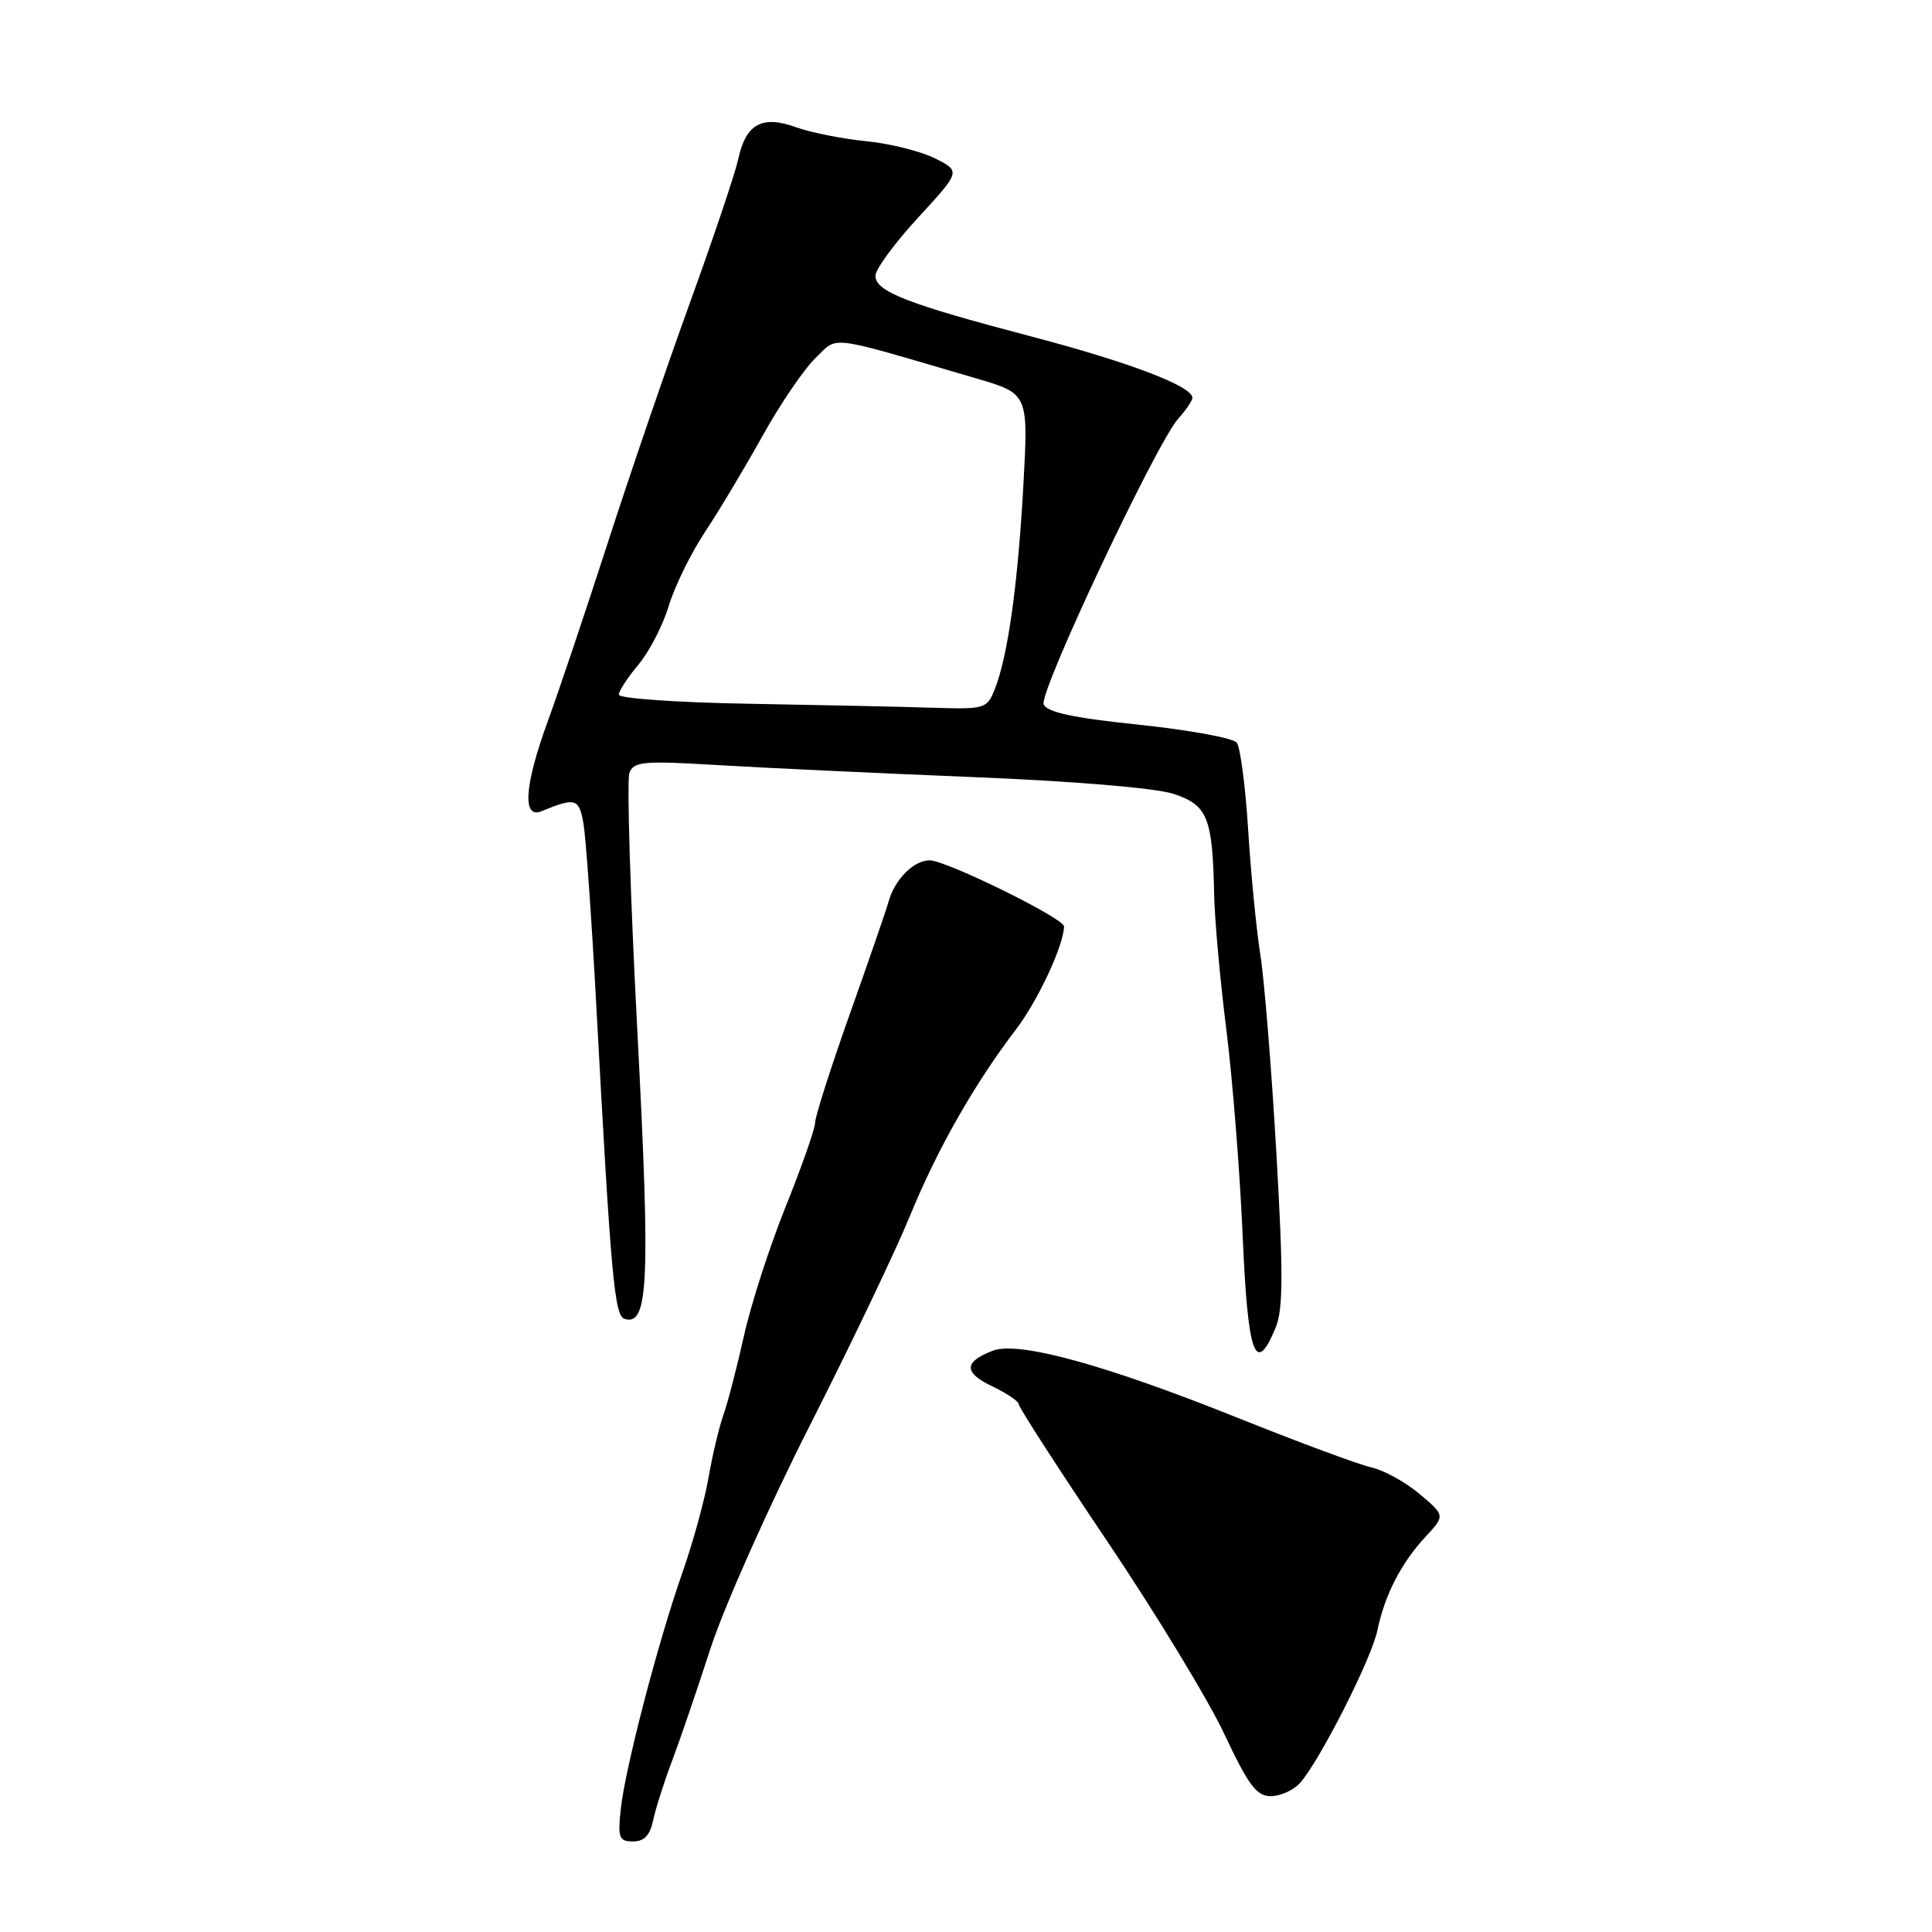 <?xml version="1.0" encoding="UTF-8" standalone="no"?>
<!DOCTYPE svg PUBLIC "-//W3C//DTD SVG 1.1//EN" "http://www.w3.org/Graphics/SVG/1.1/DTD/svg11.dtd" >
<svg xmlns="http://www.w3.org/2000/svg" xmlns:xlink="http://www.w3.org/1999/xlink" version="1.1" viewBox="0 0 256 256">
 <g >
 <path fill="currentColor"
d=" M 86.53 241.25 C 86.85 239.74 87.95 236.25 88.99 233.50 C 90.03 230.75 92.34 224.00 94.12 218.50 C 95.90 213.00 101.81 199.72 107.25 189.00 C 112.69 178.28 118.68 165.74 120.56 161.14 C 124.20 152.26 129.10 143.64 134.64 136.38 C 137.52 132.61 140.94 125.28 140.99 122.76 C 141.01 121.69 125.38 114.00 123.18 114.00 C 121.06 114.00 118.55 116.53 117.73 119.50 C 117.42 120.60 115.11 127.32 112.58 134.43 C 110.06 141.54 108.00 148.00 108.00 148.78 C 108.00 149.56 106.25 154.54 104.12 159.85 C 101.98 165.16 99.49 172.88 98.58 177.00 C 97.66 181.12 96.44 185.85 95.85 187.50 C 95.27 189.15 94.38 192.91 93.87 195.86 C 93.36 198.80 91.81 204.43 90.43 208.36 C 87.19 217.58 82.83 234.31 82.25 239.75 C 81.85 243.53 82.03 244.00 83.88 244.00 C 85.35 244.00 86.13 243.19 86.53 241.25 Z  M 172.26 236.25 C 174.86 233.35 181.76 219.75 182.52 216.00 C 183.48 211.35 185.65 207.13 188.86 203.66 C 191.50 200.82 191.50 200.82 188.09 197.95 C 186.22 196.38 183.35 194.80 181.72 194.44 C 180.09 194.08 172.16 191.14 164.10 187.91 C 146.45 180.83 134.97 177.68 131.57 178.97 C 127.70 180.44 127.66 181.87 131.45 183.68 C 133.40 184.61 135.00 185.69 135.00 186.09 C 135.00 186.49 140.25 194.62 146.67 204.16 C 153.09 213.70 160.09 225.21 162.22 229.75 C 165.42 236.56 166.50 238.00 168.39 238.00 C 169.66 238.00 171.40 237.21 172.26 236.25 Z  M 169.02 175.94 C 170.03 173.50 170.05 168.82 169.12 152.69 C 168.48 141.59 167.53 129.80 167.00 126.50 C 166.48 123.20 165.75 115.78 165.39 110.00 C 165.03 104.22 164.35 99.00 163.87 98.40 C 163.39 97.79 157.57 96.73 150.92 96.03 C 142.16 95.12 138.70 94.37 138.29 93.32 C 137.67 91.70 153.23 58.68 156.15 55.44 C 157.17 54.30 158.00 53.07 158.00 52.71 C 158.00 51.18 149.64 48.00 136.67 44.59 C 120.22 40.27 116.00 38.63 116.00 36.54 C 116.00 35.68 118.54 32.22 121.65 28.84 C 127.30 22.70 127.30 22.70 123.90 20.99 C 122.03 20.05 117.93 19.02 114.78 18.71 C 111.63 18.40 107.45 17.57 105.48 16.86 C 100.98 15.23 98.82 16.42 97.82 21.09 C 97.41 22.97 94.55 31.47 91.46 40.00 C 88.37 48.53 83.44 62.92 80.51 72.00 C 77.57 81.08 74.02 91.65 72.61 95.50 C 69.49 104.02 69.16 108.56 71.75 107.49 C 76.27 105.63 76.74 105.77 77.32 109.17 C 77.63 111.00 78.39 121.72 79.00 133.00 C 80.94 169.04 81.41 174.32 82.74 174.75 C 85.93 175.80 86.19 169.92 84.46 136.80 C 83.52 118.81 83.04 103.33 83.40 102.41 C 83.97 100.91 85.26 100.79 94.77 101.36 C 100.67 101.72 115.85 102.43 128.50 102.95 C 142.21 103.50 153.11 104.41 155.49 105.19 C 160.02 106.68 160.68 108.32 160.88 118.54 C 160.95 121.86 161.68 129.96 162.51 136.54 C 163.33 143.12 164.30 155.36 164.66 163.75 C 165.34 179.60 166.34 182.41 169.02 175.94 Z  M 99.25 93.25 C 89.76 93.09 82.00 92.55 82.00 92.05 C 82.00 91.56 83.17 89.76 84.60 88.06 C 86.03 86.36 87.84 82.86 88.61 80.29 C 89.39 77.72 91.53 73.34 93.37 70.56 C 95.22 67.78 98.66 62.03 101.02 57.79 C 103.38 53.54 106.55 48.89 108.06 47.44 C 111.14 44.49 109.25 44.25 129.39 50.15 C 136.27 52.17 136.27 52.17 135.60 64.33 C 134.87 77.48 133.55 86.89 131.84 91.25 C 130.79 93.92 130.56 93.99 123.63 93.78 C 119.71 93.65 108.74 93.42 99.25 93.25 Z "/>
</g>
</svg>